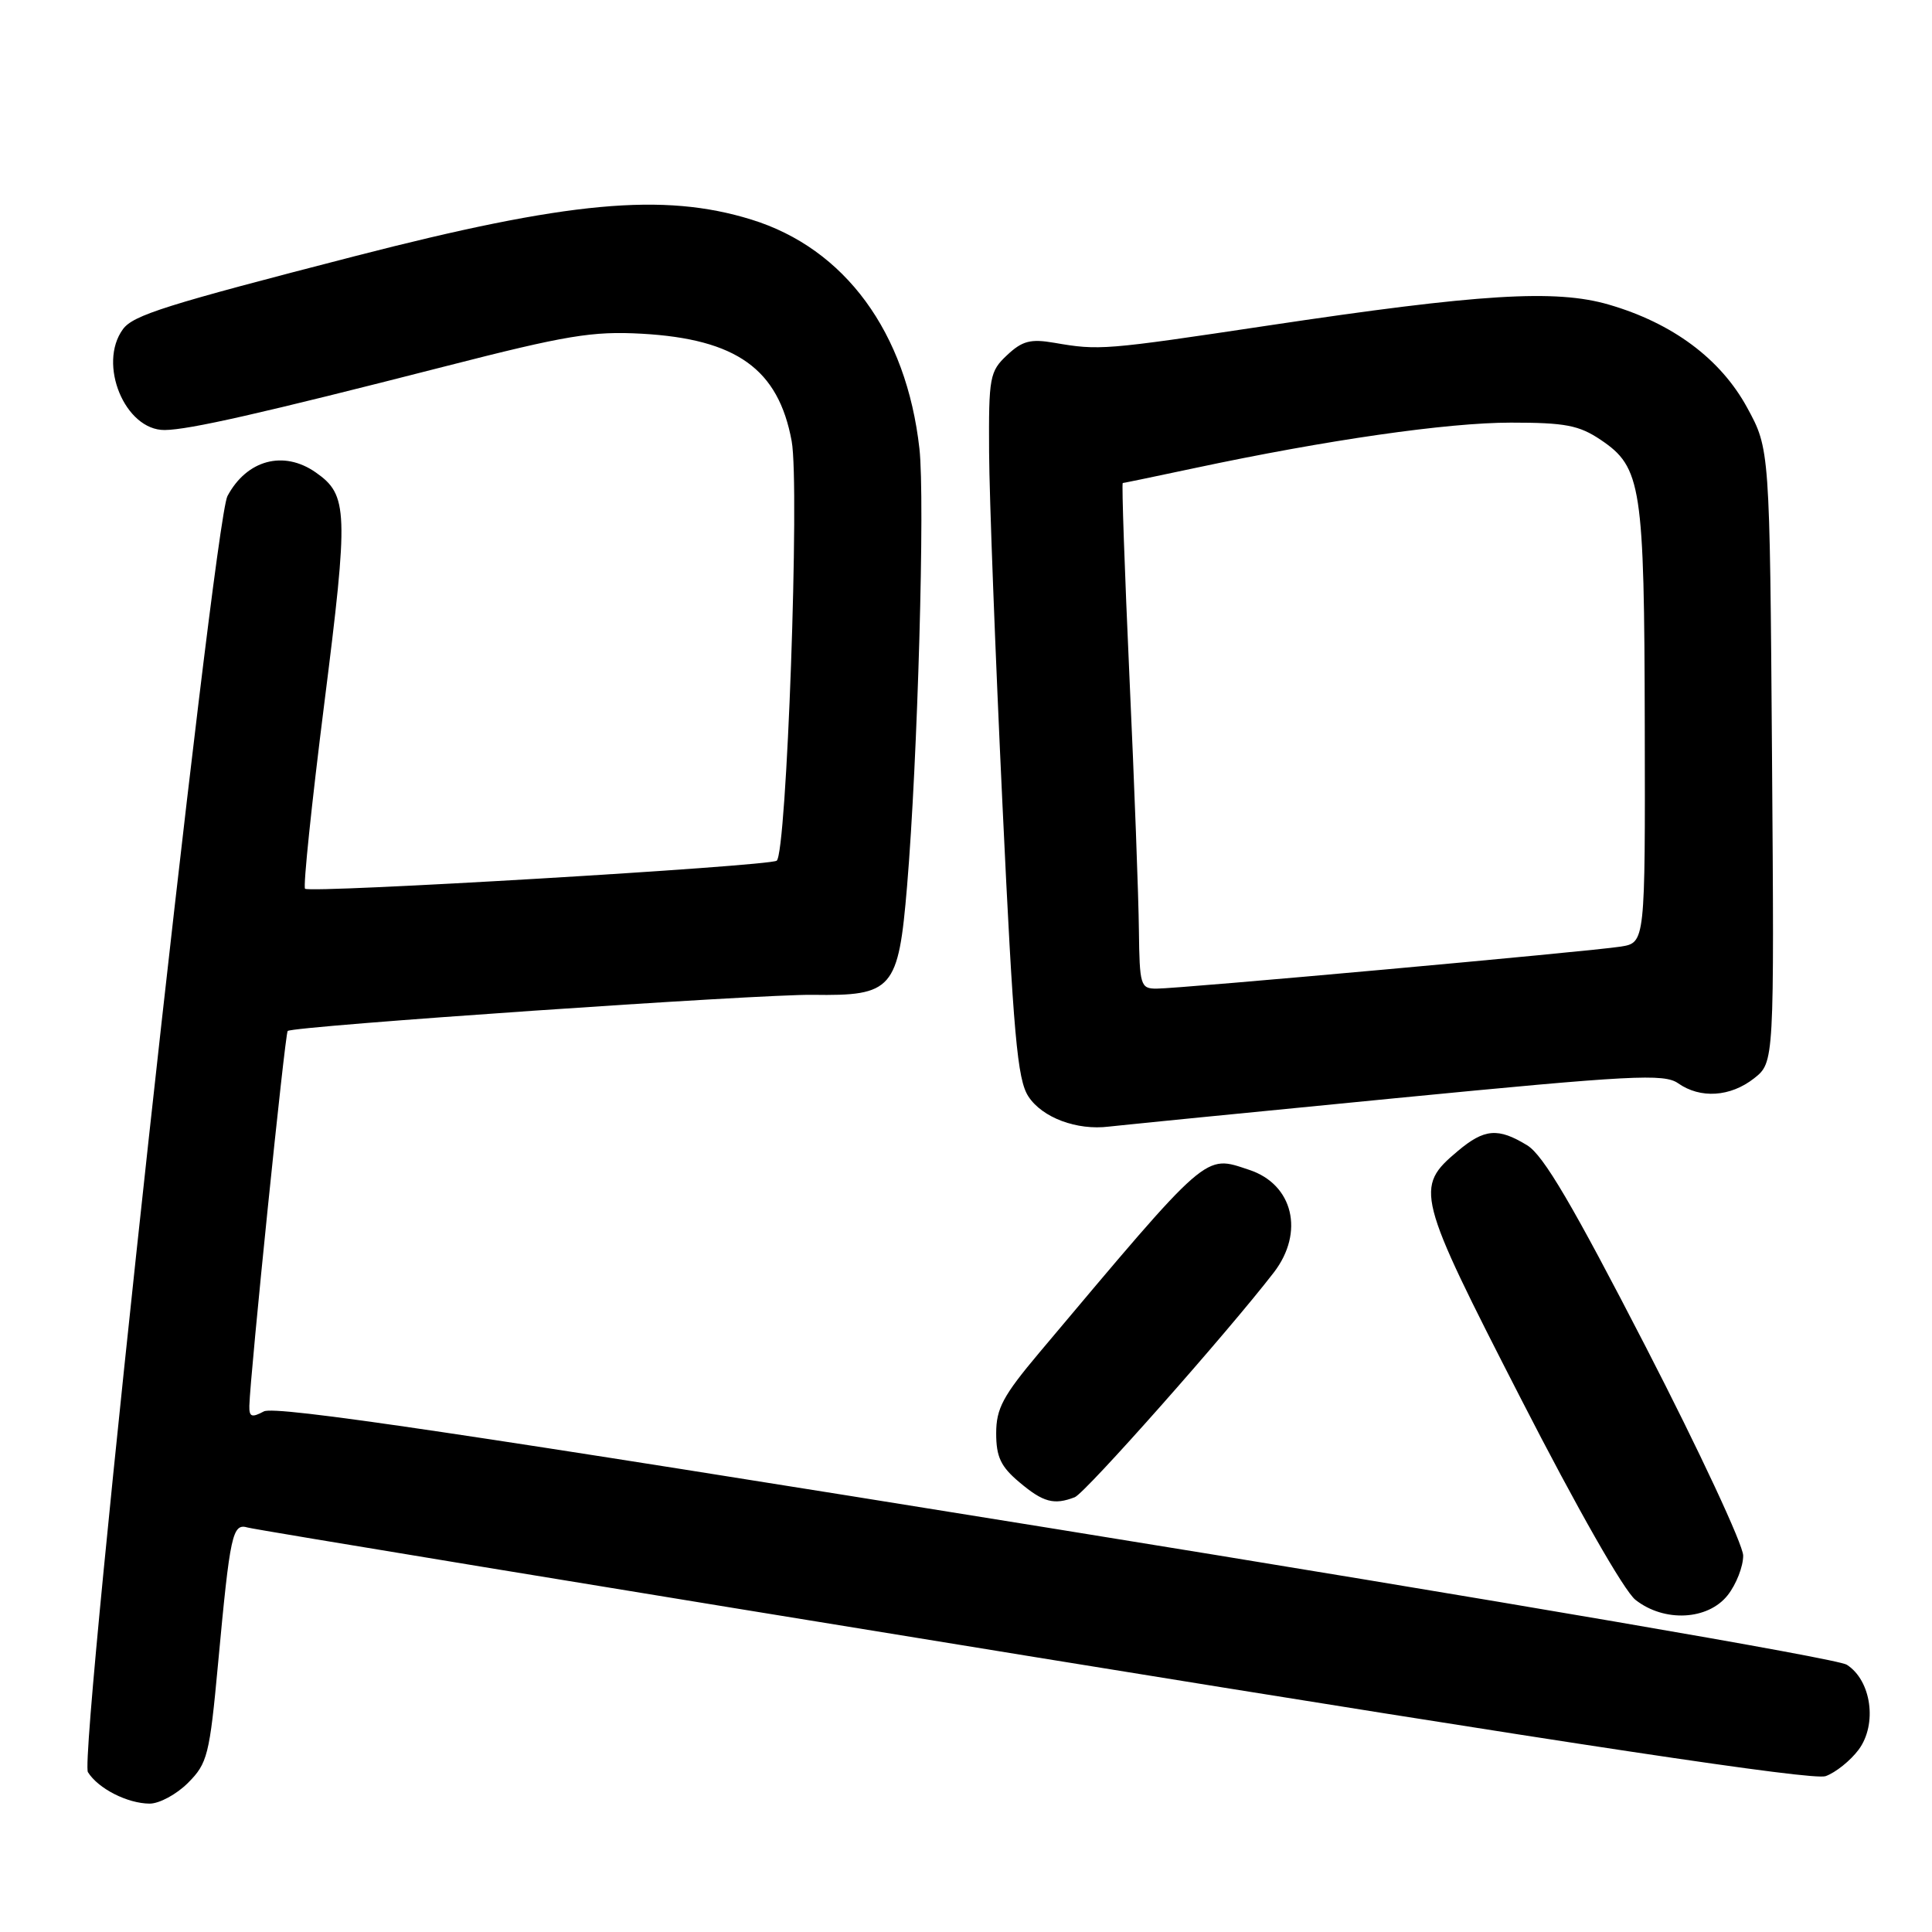 <?xml version="1.0" encoding="UTF-8" standalone="no"?>
<!DOCTYPE svg PUBLIC "-//W3C//DTD SVG 1.1//EN" "http://www.w3.org/Graphics/SVG/1.1/DTD/svg11.dtd" >
<svg xmlns="http://www.w3.org/2000/svg" xmlns:xlink="http://www.w3.org/1999/xlink" version="1.1" viewBox="0 0 256 256">
 <g >
 <path fill="currentColor"
d=" M 24.92 236.23 C 27.49 233.66 27.77 232.56 28.89 220.48 C 30.50 203.15 30.79 201.81 32.84 202.41 C 33.75 202.68 80.62 210.39 137.00 219.55 C 208.78 231.21 240.22 235.95 241.90 235.35 C 243.22 234.88 245.19 233.30 246.28 231.84 C 248.78 228.47 247.97 222.66 244.70 220.58 C 243.44 219.77 198.64 212.09 139.71 202.57 C 61.35 189.92 36.46 186.22 34.96 187.02 C 33.35 187.88 33.01 187.75 33.04 186.29 C 33.13 182.28 37.77 136.90 38.12 136.61 C 38.87 135.96 100.67 131.72 107.68 131.82 C 118.30 131.98 119.04 131.13 120.19 117.43 C 121.60 100.64 122.58 66.11 121.83 59.46 C 120.11 44.03 111.96 32.92 99.55 29.09 C 87.90 25.49 75.28 26.66 47.00 33.95 C 21.94 40.41 17.65 41.76 16.29 43.62 C 12.92 48.23 16.56 57.02 21.82 56.98 C 25.07 56.95 34.61 54.78 59.00 48.54 C 75.08 44.42 78.49 43.86 85.05 44.22 C 97.60 44.93 103.14 48.90 104.90 58.45 C 105.99 64.36 104.24 113.22 102.91 114.05 C 101.72 114.79 41.05 118.39 40.42 117.76 C 40.15 117.49 41.30 106.44 42.97 93.22 C 46.20 67.67 46.13 65.60 41.84 62.60 C 37.59 59.62 32.70 60.93 30.14 65.73 C 28.26 69.26 10.38 232.78 11.65 234.82 C 13.01 237.00 16.88 238.97 19.83 238.99 C 21.11 238.99 23.40 237.76 24.92 236.23 Z  M 228.93 211.37 C 230.07 209.92 230.99 207.55 230.98 206.12 C 230.97 204.68 225.17 192.25 218.09 178.50 C 208.37 159.64 204.51 153.07 202.36 151.76 C 198.50 149.40 196.69 149.55 193.15 152.53 C 187.42 157.35 187.65 158.27 201.53 185.34 C 209.00 199.92 215.20 210.80 216.71 211.99 C 220.52 214.99 226.31 214.69 228.93 211.37 Z  M 142.41 198.39 C 143.79 197.87 162.65 176.57 168.78 168.62 C 172.88 163.30 171.36 156.93 165.52 155.01 C 159.54 153.03 160.37 152.30 137.69 179.26 C 132.90 184.96 132.00 186.64 132.00 189.92 C 132.00 193.05 132.61 194.34 135.08 196.41 C 138.23 199.07 139.66 199.45 142.41 198.39 Z  M 184.88 145.52 C 216.27 142.46 220.50 142.24 222.36 143.54 C 225.31 145.61 229.28 145.35 232.42 142.89 C 235.10 140.77 235.10 140.77 234.80 100.14 C 234.50 59.50 234.50 59.50 231.50 54.00 C 227.98 47.55 221.63 42.82 213.17 40.36 C 206.11 38.31 196.13 38.92 168.00 43.14 C 146.28 46.40 145.64 46.45 139.69 45.42 C 136.55 44.88 135.45 45.17 133.44 47.06 C 131.14 49.21 131.00 49.97 131.06 59.92 C 131.09 65.74 131.89 86.73 132.83 106.57 C 134.28 137.23 134.80 143.04 136.27 145.29 C 138.11 148.10 142.68 149.81 146.94 149.28 C 148.35 149.11 165.42 147.42 184.88 145.52 Z  M 150.91 123.25 C 150.87 118.99 150.31 103.91 149.66 89.75 C 149.02 75.59 148.62 64.00 148.77 64.00 C 148.91 64.00 153.19 63.11 158.27 62.03 C 175.84 58.29 191.76 56.00 200.21 56.00 C 207.40 56.00 209.23 56.35 212.10 58.28 C 217.51 61.92 217.88 64.34 217.94 96.20 C 218.00 124.91 218.00 124.91 214.75 125.43 C 210.68 126.07 156.31 131.00 153.25 131.00 C 151.12 131.00 151.00 130.59 150.91 123.25 Z "/>
</g>
</svg>
